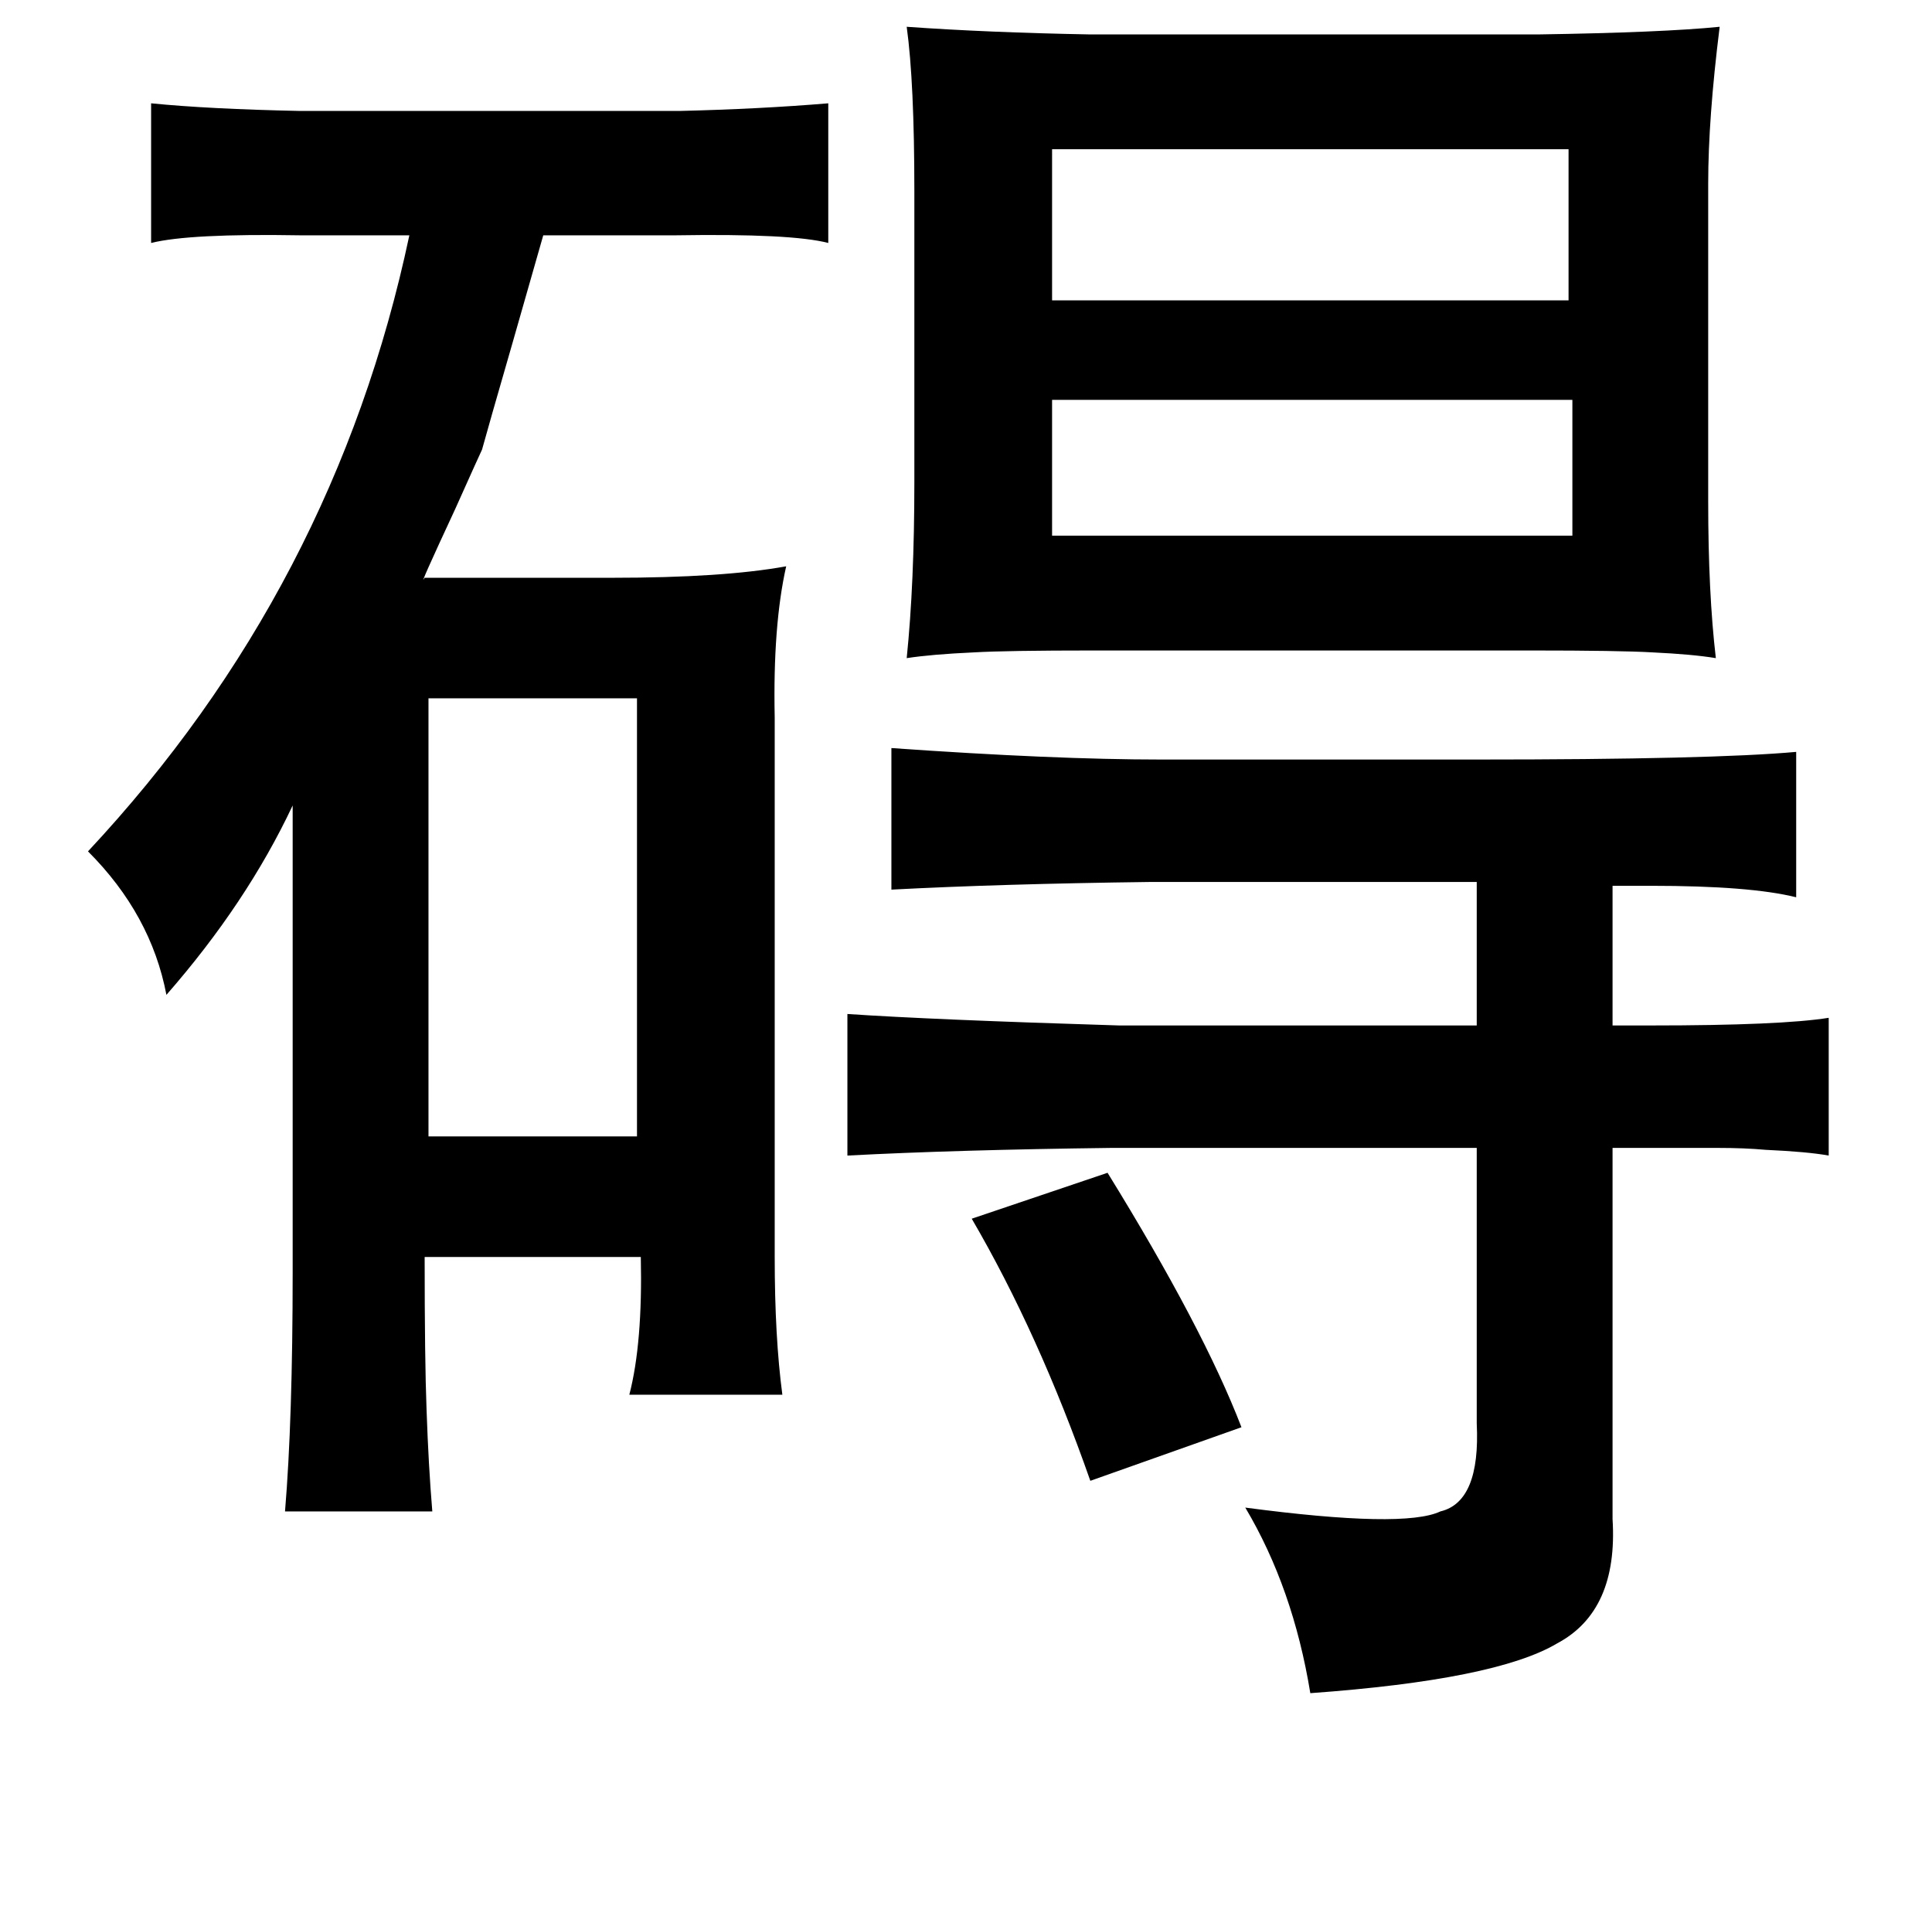 <?xml version="1.0" standalone="no"?>
<!DOCTYPE svg PUBLIC "-//W3C//DTD SVG 1.1//EN" "http://www.w3.org/Graphics/SVG/1.1/DTD/svg11.dtd" >
<svg xmlns="http://www.w3.org/2000/svg" xmlns:xlink="http://www.w3.org/1999/xlink" version="1.1" viewBox="-10 0 1010 1000">
   <path fill="currentColor"
d="M464 14q42 3 96 4h234q65 -1 95 -4q-6 48 -6 82v166q0 48 4 82q-12 -2 -33 -3q-17 -1 -64 -1h-228q-46 0 -63 1q-22 1 -35 3q4 -39 4 -92v-152q0 -57 -4 -86zM540 78v79h270v-79h-270zM812 209h-272v71h272v-71zM323 365h-109v229h109v-229zM456 391q85 6 141 6h165
q123 0 167 -4v76q-24 -6 -76 -6h-20v73h20q68 0 93 -4v72q-11 -2 -33 -3q-11 -1 -25 -1h-41h-14v194q3 48 -29 65q-32 19 -129 26q-9 -55 -34 -97q83 11 102 2q21 -5 19 -46v-144h-191q-81 1 -138 4v-74q44 3 142 6h187v-75h-171q-78 1 -135 4v-74zM569 613q50 81 70 133
l-79 28q-27 -77 -62 -137zM69 54q30 3 78 4h198q42 -1 78 -4v73q-19 -5 -80 -4h-69l-16 56q-13 45 -16 56q-1 2 -14 31q-20 43 -16 36h98q58 0 91 -6q-7 31 -6 79v282q0 42 4 72h-80q7 -27 6 -72h-113q0 54 1 80q1 29 3 53h-77q4 -48 4 -125v-182v-62q-24 51 -66 99
q-8 -42 -41 -75q129 -138 168 -322h-57q-58 -1 -78 4v-73z" />
</svg>
